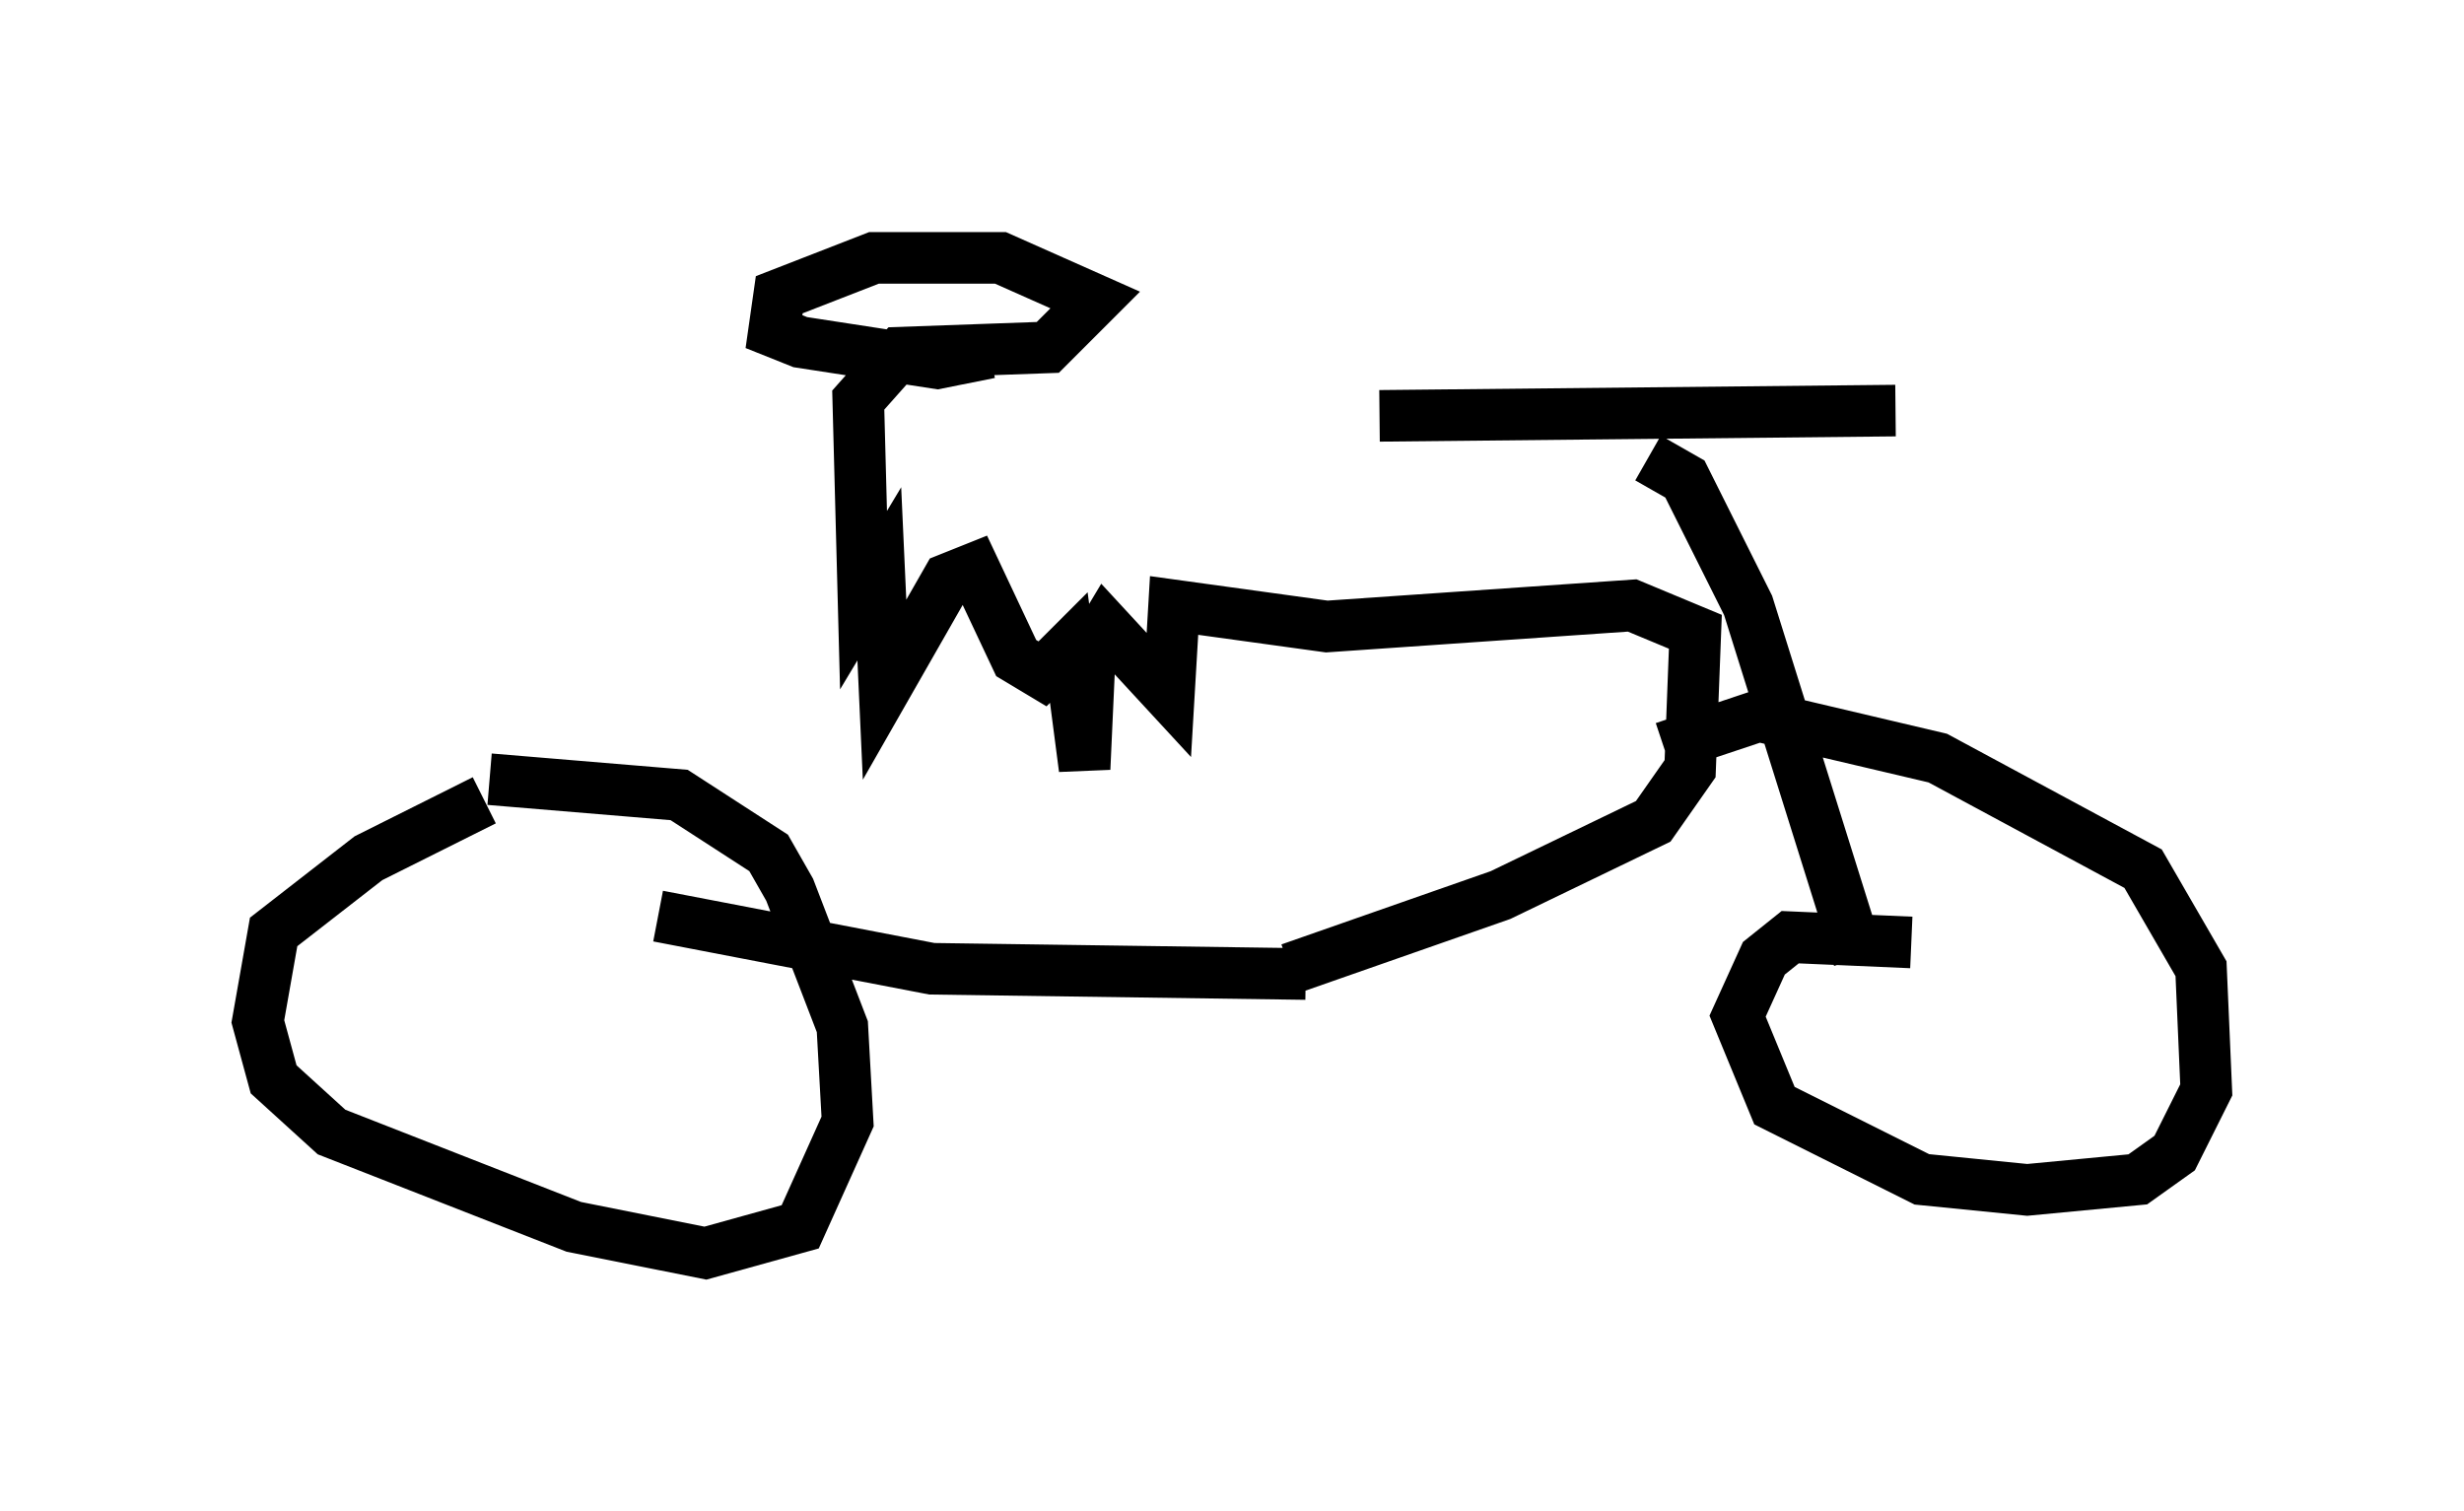<?xml version="1.0" encoding="utf-8" ?>
<svg baseProfile="full" height="29.294" version="1.1" width="47.771" xmlns="http://www.w3.org/2000/svg" xmlns:ev="http://www.w3.org/2001/xml-events" xmlns:xlink="http://www.w3.org/1999/xlink"><defs /><rect fill="white" height="29.294" width="47.771" x="0" y="0" /><path d="M12.758, 15.413 m-3.369, 0.102 l-2.246, 1.123 -1.838, 1.429 l-0.306, 1.735 0.306, 1.123 l1.123, 1.021 4.696, 1.838 l2.552, 0.51 1.838, -0.51 l0.919, -2.042 -0.102, -1.838 l-1.021, -2.654 -0.408, -0.715 l-1.735, -1.123 -3.675, -0.306 m3.267, 2.654 l5.308, 1.021 7.248, 0.102 m-0.306, -0.102 l4.083, -1.429 2.96, -1.429 l0.715, -1.021 0.102, -2.654 l-1.225, -0.51 -5.921, 0.408 l-2.96, -0.408 -0.102, 1.735 l-1.225, -1.327 -0.306, 0.51 l-0.102, 2.246 -0.306, -2.348 l-0.51, 0.51 -0.51, -0.306 l-0.817, -1.735 -0.51, 0.204 l-1.225, 2.144 -0.102, -2.246 l-0.306, 0.51 -0.102, -3.879 l0.817, -0.919 2.858, -0.102 l0.919, -0.919 -1.838, -0.817 l-2.45, 0.0 -1.838, 0.715 l-0.102, 0.715 0.51, 0.204 l2.654, 0.408 1.021, -0.204 m12.761, 2.042 l0.715, 0.408 1.225, 2.45 l2.144, 6.84 m-9.29, -10.515 l10.004, -0.102 m0.306, 10.311 l-2.348, -0.102 -0.51, 0.408 l-0.51, 1.123 0.715, 1.735 l2.858, 1.429 2.042, 0.204 l2.144, -0.204 0.715, -0.51 l0.613, -1.225 -0.102, -2.348 l-1.123, -1.94 -3.981, -2.144 l-3.471, -0.817 -1.838, 0.613 " fill="none" stroke="black" stroke-width="1" /></svg>